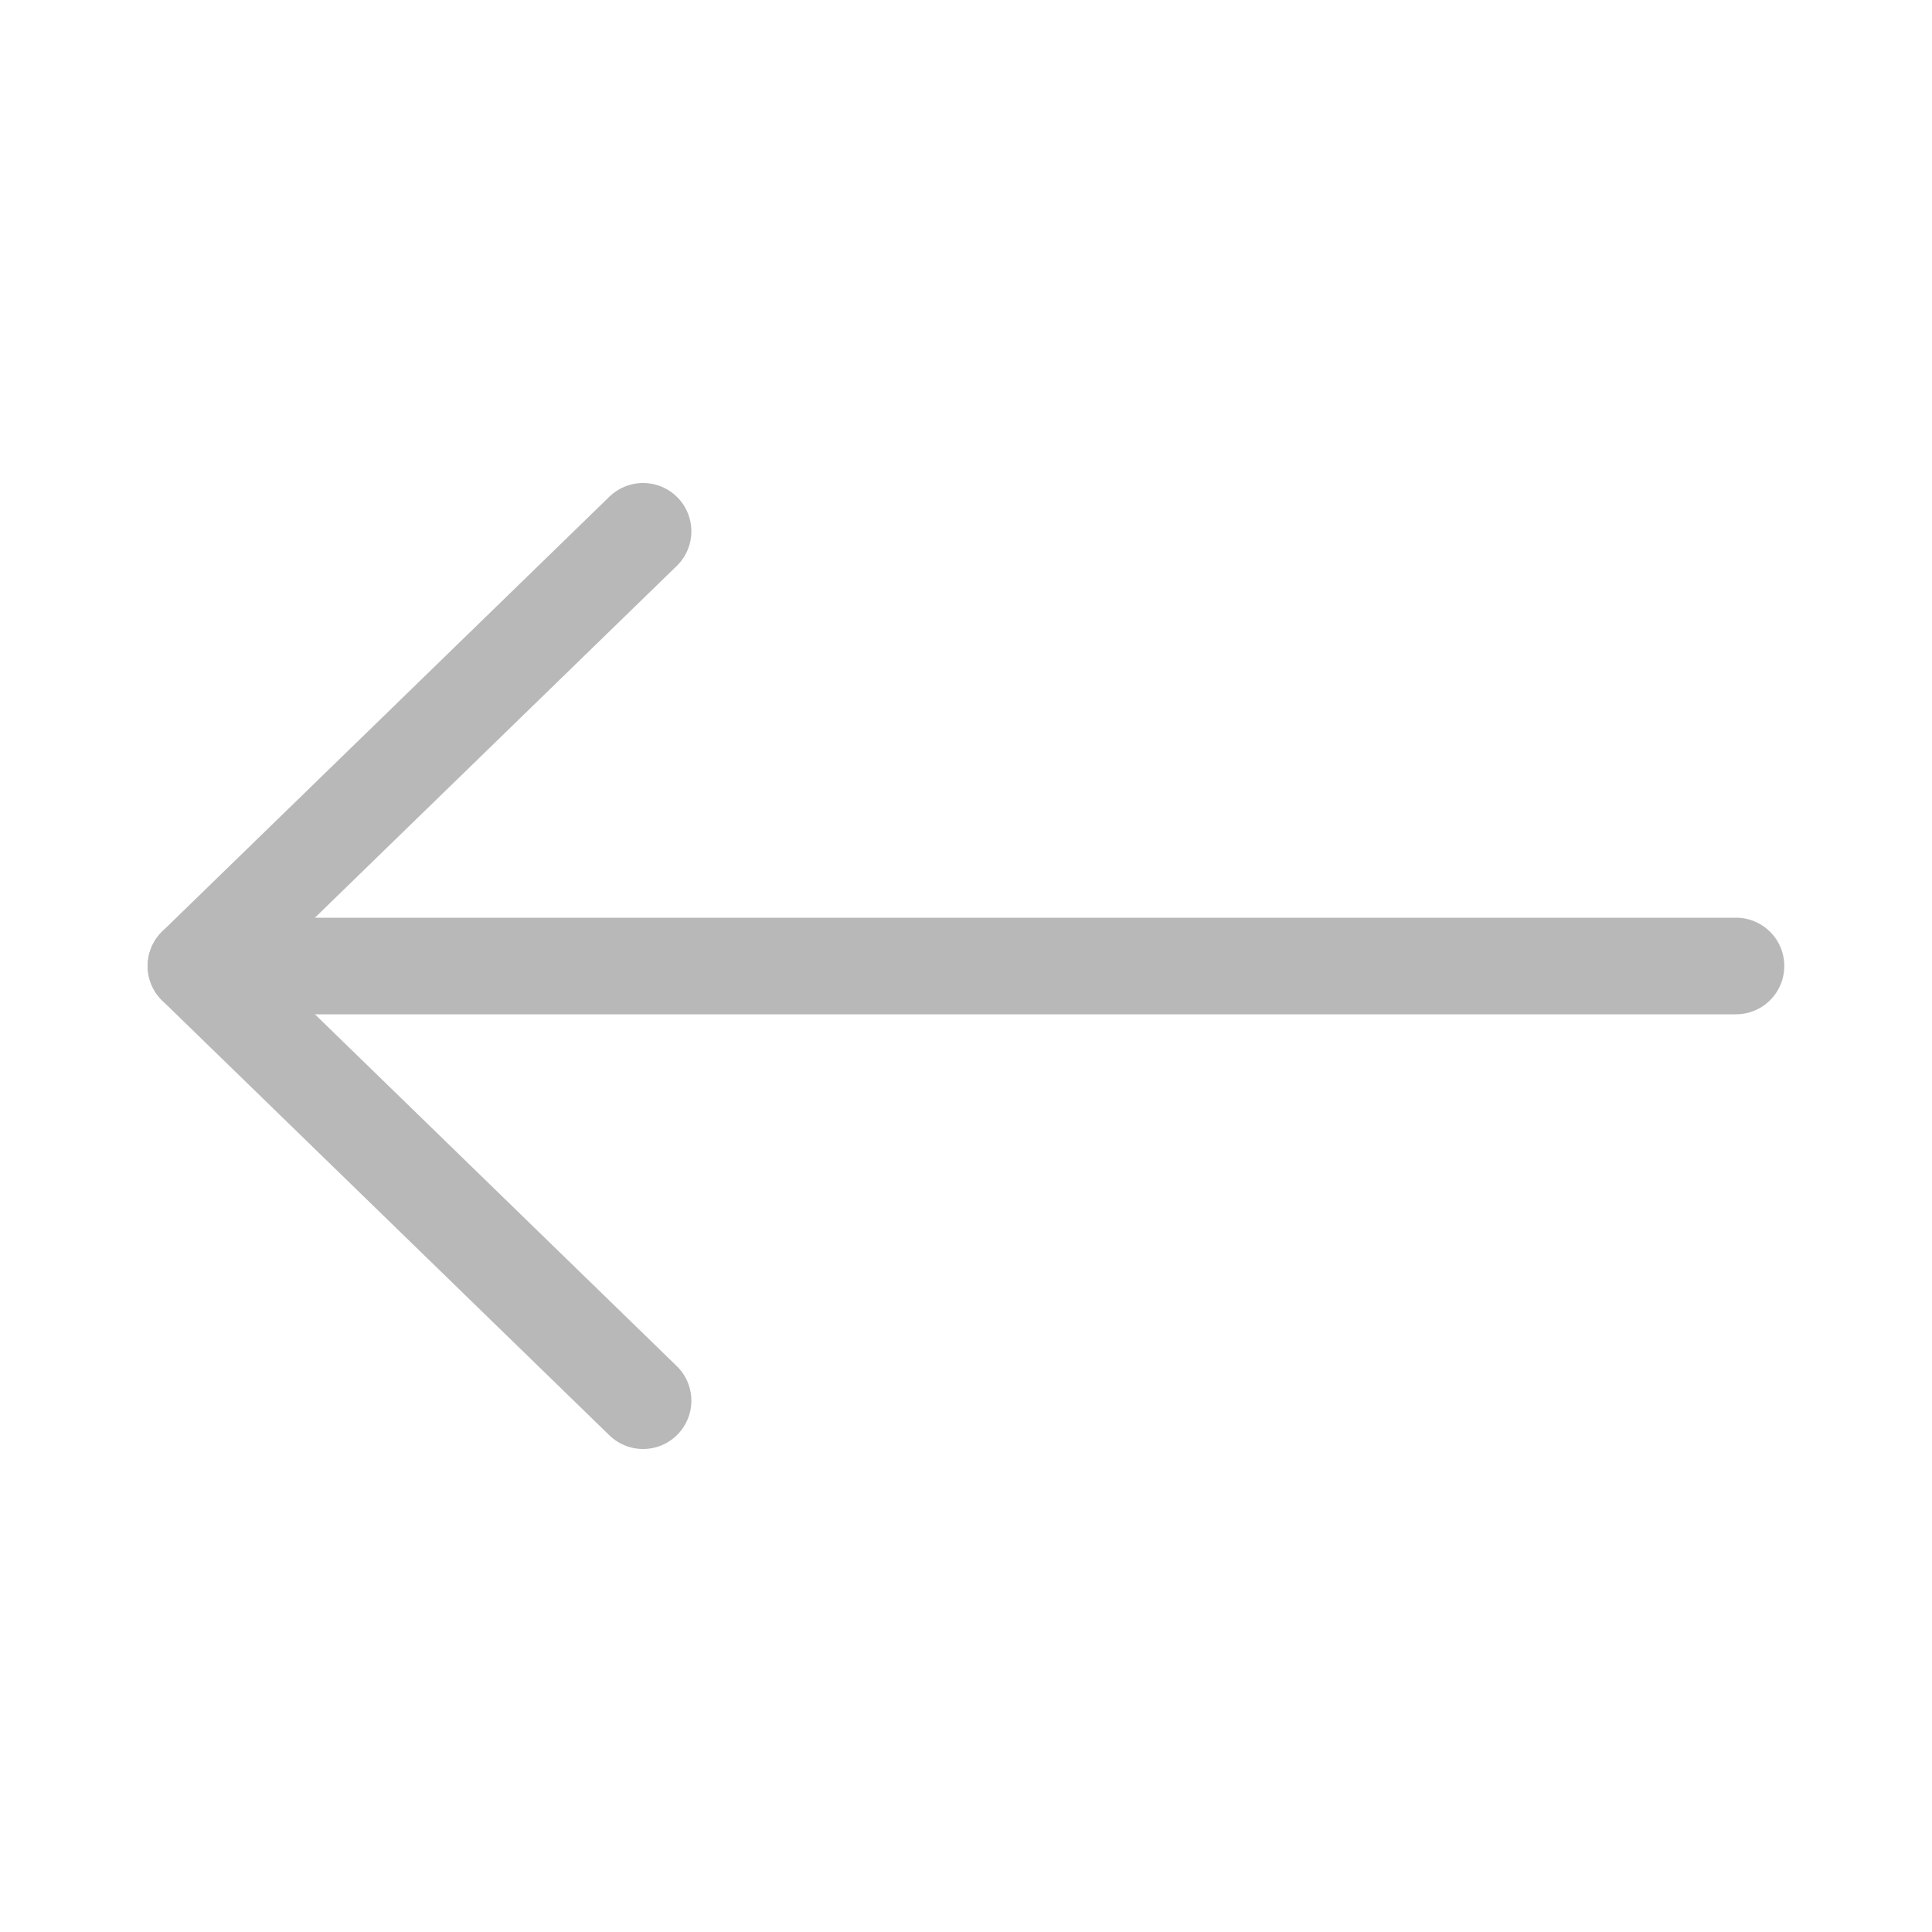 <svg xmlns="http://www.w3.org/2000/svg" width="40" height="40" viewBox="0 0 40 40" fill="none">
  <path d="M35.942 20H4.057" stroke="#B8B8B8" stroke-width="2" stroke-linecap="round"
    stroke-linejoin="round" />
  <path d="M13.314 11L4.057 20L13.314 29" stroke="#B8B8B8" stroke-width="2"
    stroke-linecap="round" stroke-linejoin="round" />
</svg>